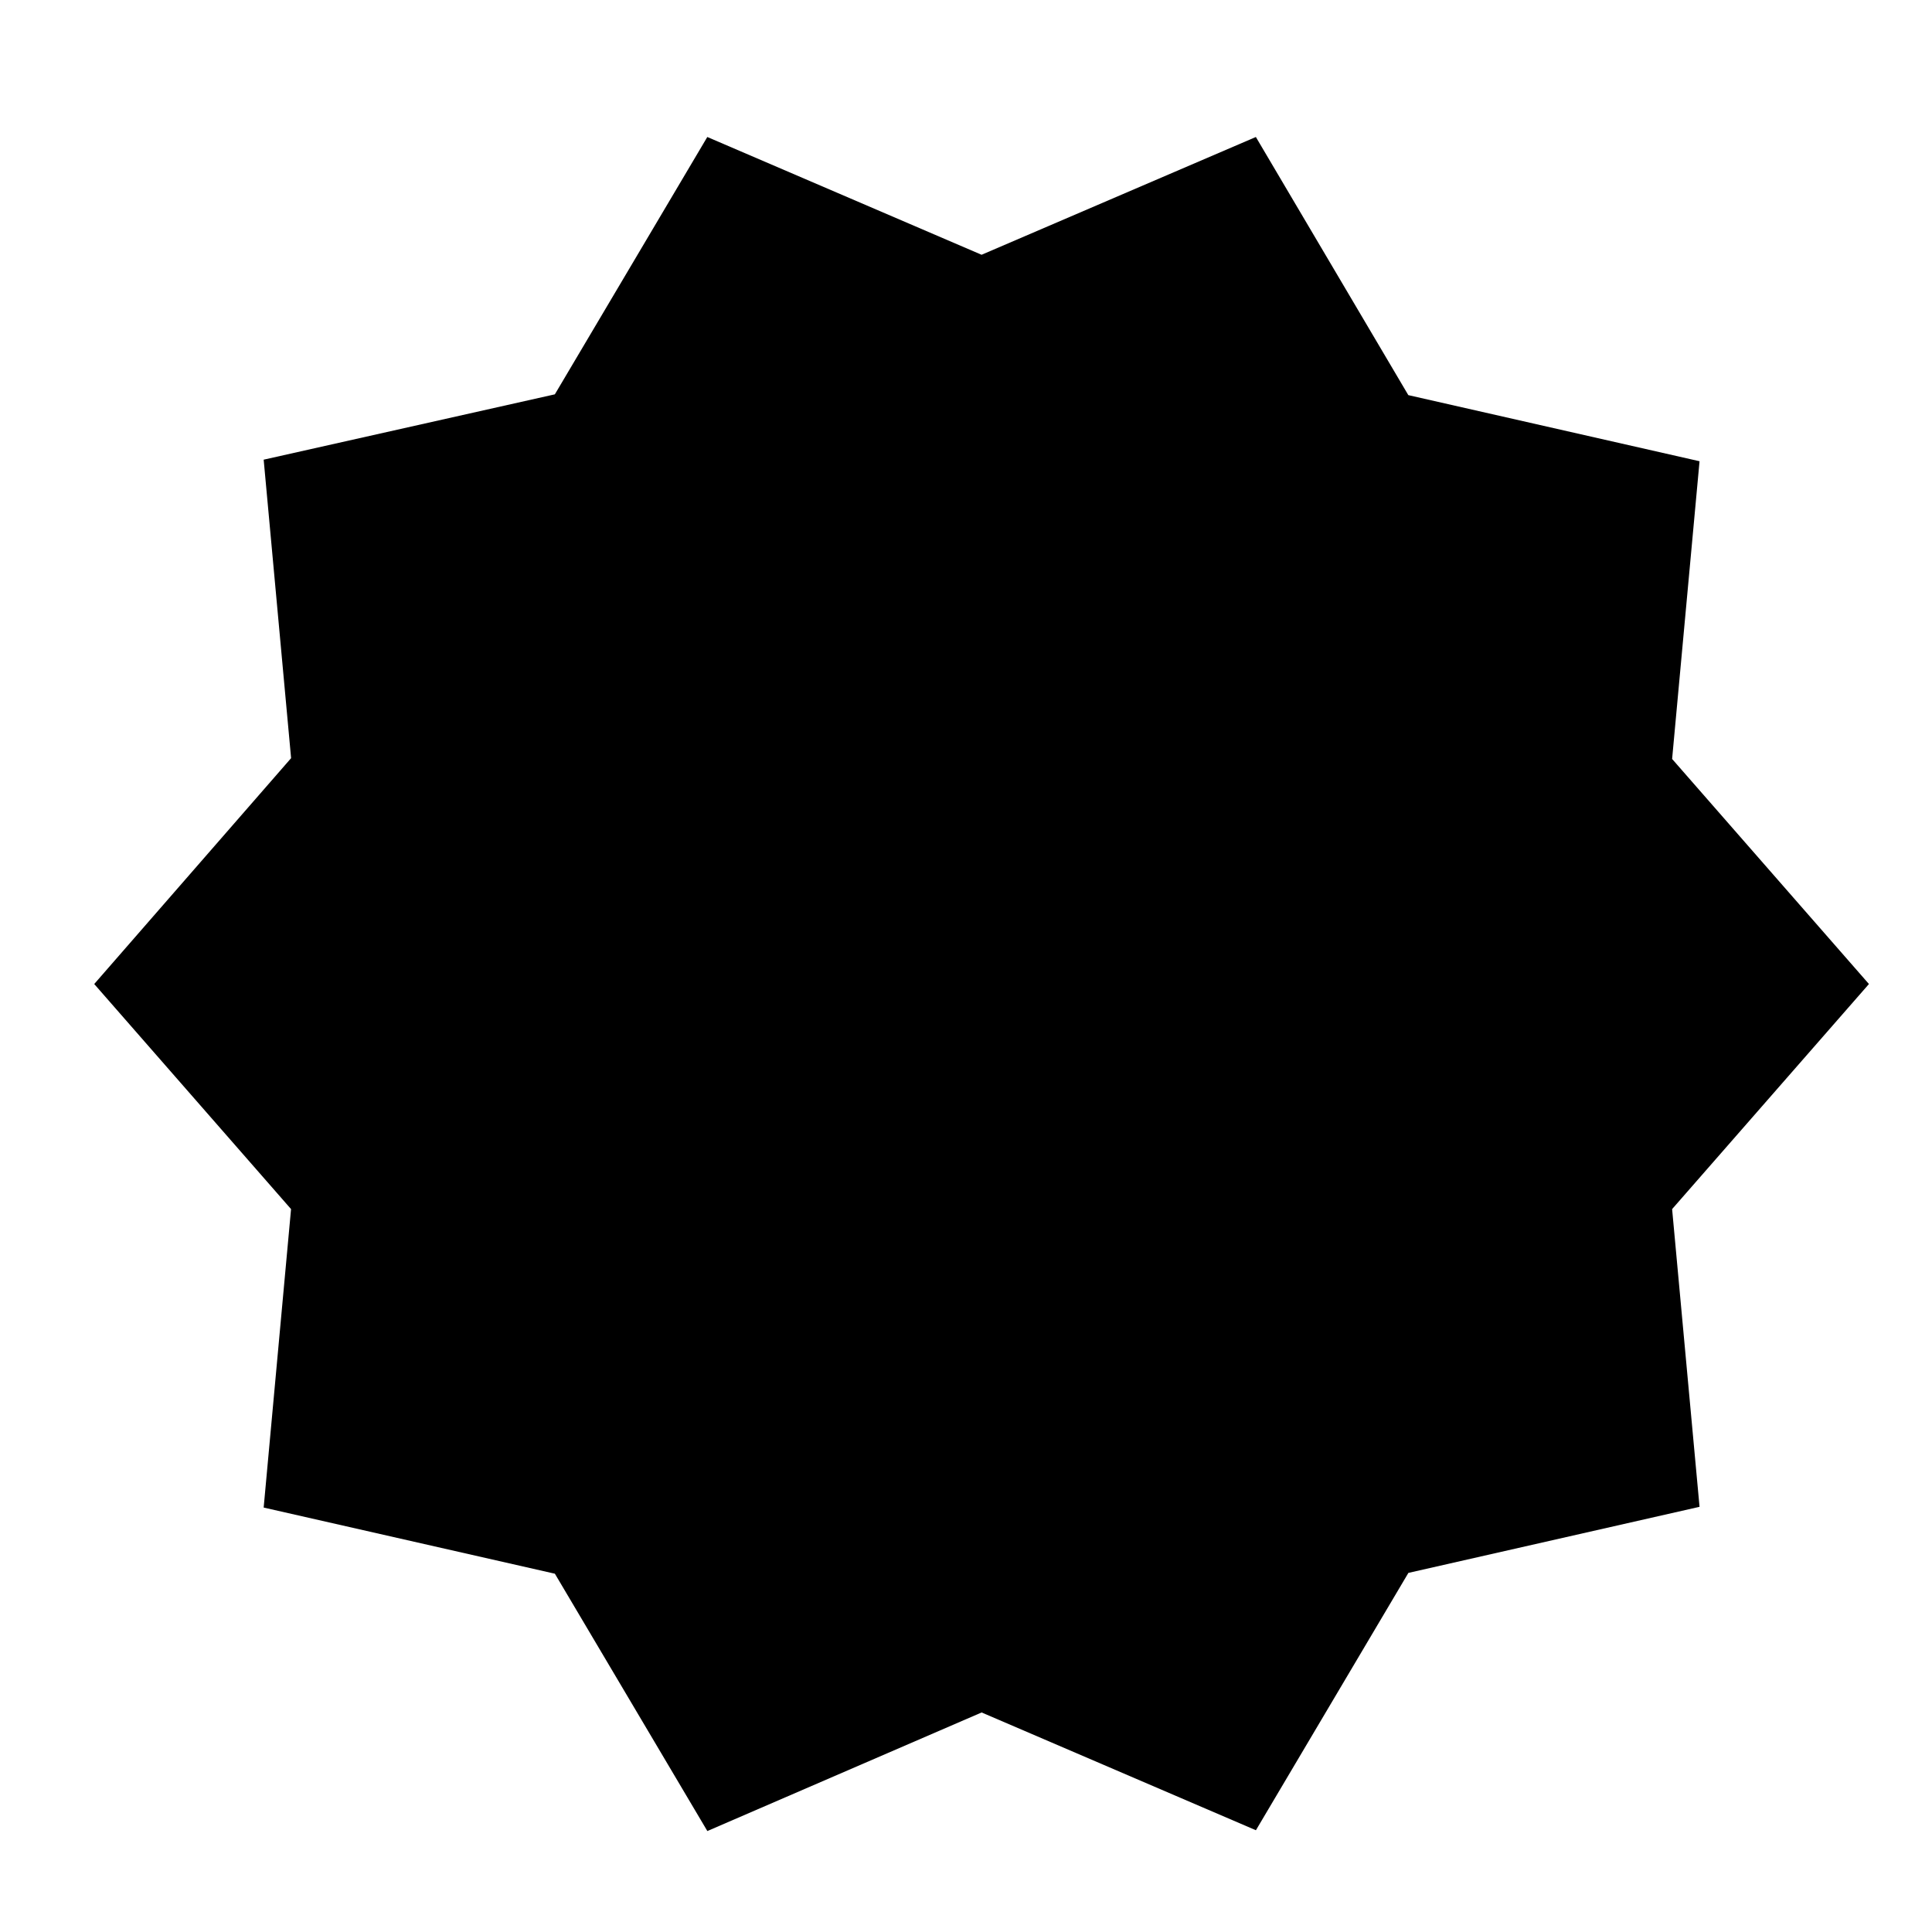 <svg xmlns="http://www.w3.org/2000/svg" width="122" height="122" viewBox="0 0 122 122"><g transform="translate(-0.154)"><g transform="translate(0)"><rect width="122" height="122" transform="translate(0.154)" fill="none"/></g><g transform="translate(6.104 8.651)"><path d="M113.068,54.987,100.639,40.775l1.732-18.8L83.981,17.8,74.354,1.5,57.034,8.937,39.714,1.5,30.087,17.75,11.7,21.876l1.732,18.848L1,54.987,13.429,69.2,11.7,88.047l18.389,4.177,9.628,16.25,17.32-7.488,17.32,7.437,9.628-16.25L102.371,88l-1.732-18.8Z" transform="translate(-1 -1.5)"/></g></g></svg>